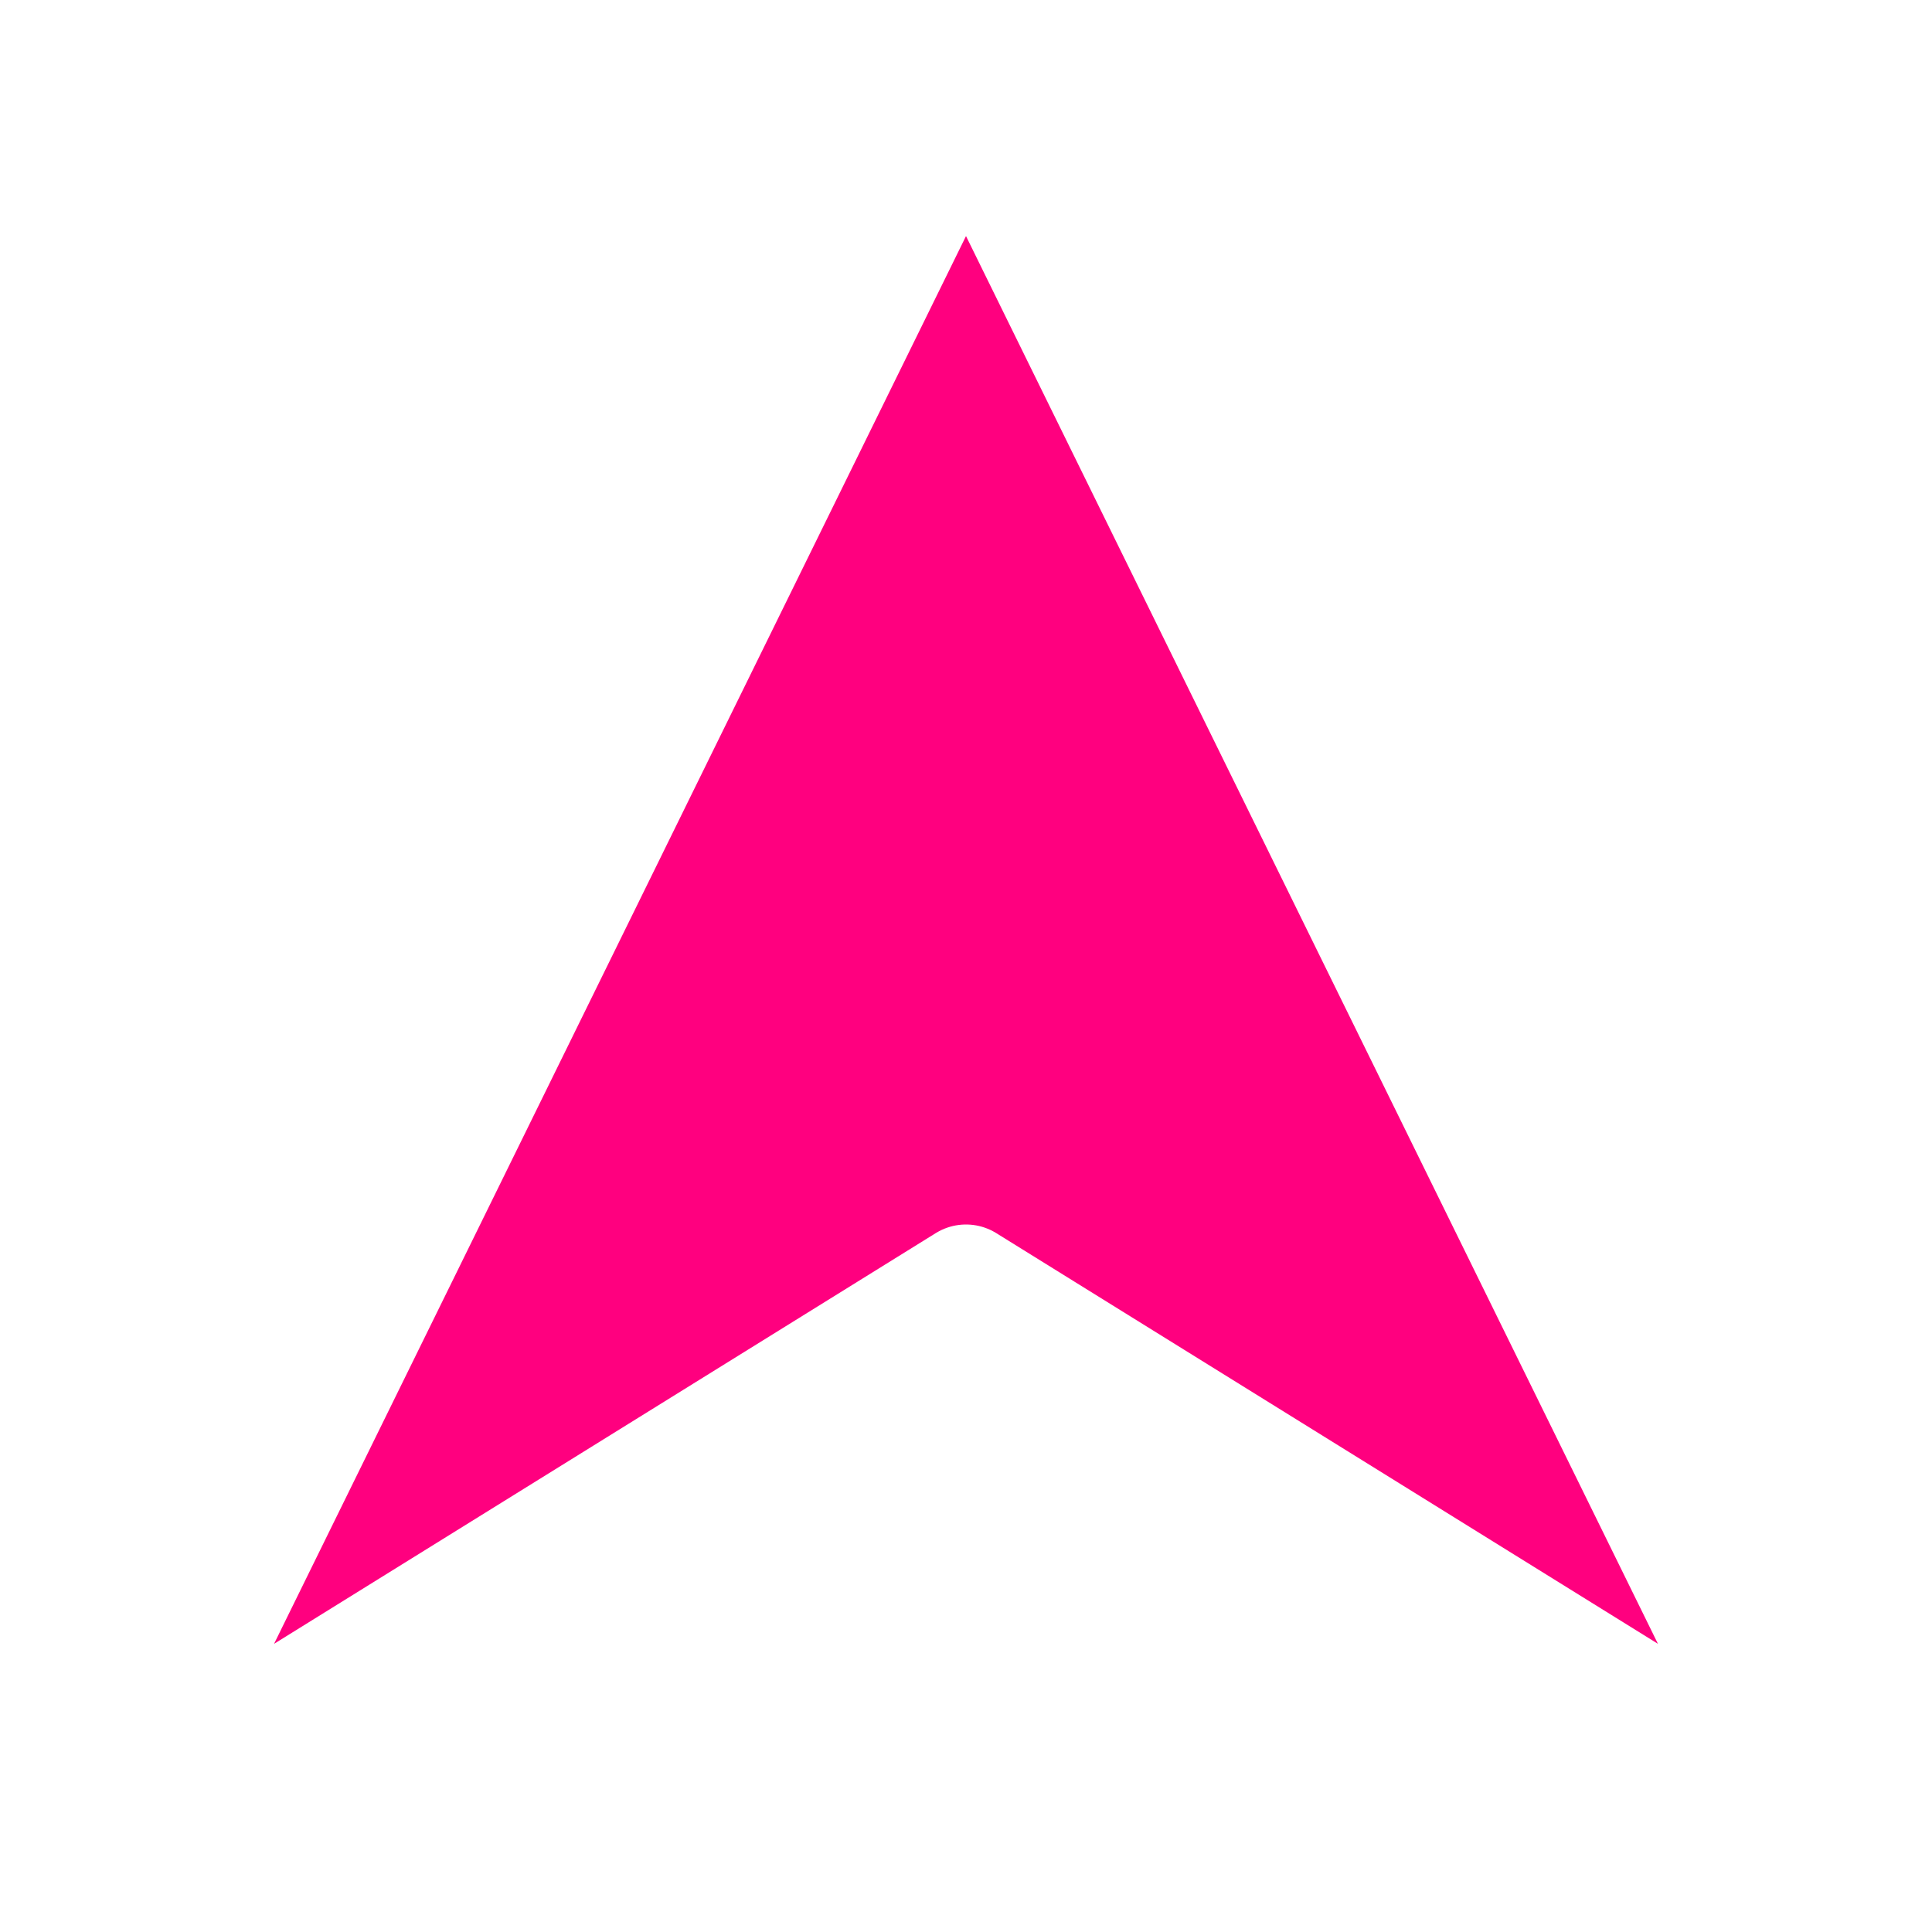 <svg width="64" height="64" xmlns="http://www.w3.org/2000/svg">
 <defs>
  <filter color-interpolation-filters="sRGB" x="-0.121" y="-0.119" width="1.242" height="1.238" id="filter4138">
   <feGaussianBlur stdDeviation="2.925" id="feGaussianBlur4140"/>
  </filter>
 </defs>
 <g>
  <title>background</title>
  <rect fill="none" id="canvas_background" height="402" width="582" y="-1" x="-1"/>
 </g>
 <g>
  <title>Layer 1</title>
  <g id="layer1">
   <g stroke="#fff" transform="matrix(0.95,0,0,0.95,1.6,50.993) " stroke-linejoin="round" id="g4142">
    <path fill="#ff007f" stroke-width="2" fill-rule="evenodd" d="m3,9.021l29,-59l29,59l-29,-18l-29,18z" id="path4155"/>
    <path fill="#ff007f" stroke-width="4" filter="url(#filter4138)" d="m3,9.021l29,-59l29,59l-29,-18l-29,18z" id="path4136"/>
   </g>
  </g>
 </g>
</svg>